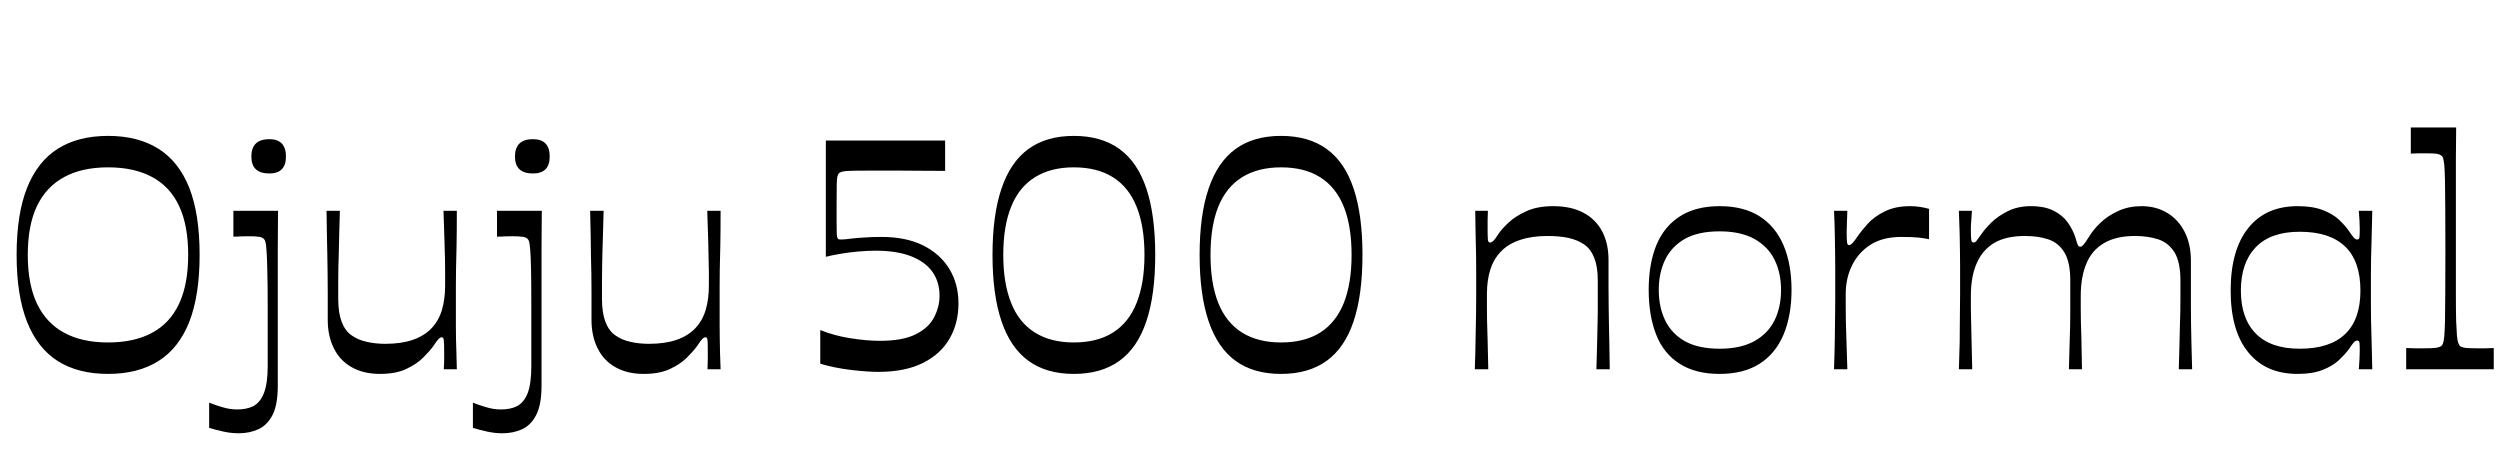 <svg xmlns="http://www.w3.org/2000/svg" xmlns:xlink="http://www.w3.org/1999/xlink" width="183.6" height="33.744"><path fill="black" d="M7.94 27.46L7.94 27.46Q5.74 27.46 4.25 26.52Q2.76 25.58 1.99 23.64Q1.22 21.70 1.22 18.72L1.22 18.72Q1.22 15.72 1.99 13.79Q2.76 11.86 4.25 10.92Q5.74 9.98 7.94 9.98L7.94 9.98Q10.13 9.98 11.63 10.92Q13.13 11.86 13.90 13.79Q14.66 15.72 14.66 18.72L14.66 18.72Q14.66 21.70 13.90 23.64Q13.13 25.58 11.63 26.52Q10.13 27.46 7.94 27.46ZM7.94 25.15L7.94 25.15Q9.86 25.15 11.17 24.44Q12.48 23.74 13.15 22.31Q13.82 20.88 13.82 18.72L13.82 18.72Q13.82 16.54 13.15 15.12Q12.48 13.70 11.17 13.00Q9.86 12.29 7.94 12.29L7.94 12.29Q6.02 12.29 4.72 13.00Q3.41 13.70 2.72 15.12Q2.04 16.54 2.04 18.72L2.04 18.72Q2.04 20.88 2.72 22.31Q3.41 23.74 4.72 24.44Q6.02 25.15 7.94 25.15ZM19.78 12.74L19.78 12.74Q18.46 12.74 18.46 11.50L18.46 11.50Q18.46 10.22 19.78 10.22L19.78 10.22Q21 10.22 21 11.50L21 11.50Q21 12.74 19.78 12.74ZM15.36 31.42L15.36 29.57Q15.77 29.74 16.32 29.90Q16.87 30.07 17.42 30.07L17.42 30.07Q17.76 30.07 18.06 30.01Q18.36 29.95 18.60 29.83L18.60 29.83Q19.13 29.54 19.39 28.85Q19.66 28.15 19.66 26.88L19.66 26.88Q19.66 24.22 19.66 22.51Q19.66 20.81 19.63 19.82Q19.61 18.84 19.57 18.37Q19.54 17.90 19.49 17.75Q19.44 17.59 19.37 17.54L19.37 17.54Q19.25 17.42 19.02 17.39Q18.79 17.35 18.22 17.35L18.22 17.35Q17.98 17.35 17.71 17.36Q17.45 17.38 17.14 17.38L17.14 17.38L17.14 15.48L20.42 15.48Q20.42 15.94 20.41 16.66Q20.40 17.38 20.40 18.24Q20.40 19.10 20.40 19.97Q20.40 20.83 20.40 21.56Q20.40 22.30 20.40 22.75L20.40 22.75Q20.40 23.54 20.40 24.12Q20.40 24.70 20.40 25.26Q20.40 25.82 20.40 26.54Q20.40 27.26 20.40 28.34L20.40 28.34Q20.40 29.71 20.02 30.47Q19.63 31.22 18.98 31.52Q18.34 31.82 17.52 31.82L17.52 31.82Q16.99 31.82 16.43 31.70Q15.86 31.58 15.36 31.42L15.36 31.42ZM27.91 27.46L27.91 27.46Q26.71 27.46 25.85 26.98Q24.98 26.50 24.53 25.60Q24.07 24.70 24.07 23.50L24.07 23.50Q24.07 22.42 24.07 21.61Q24.07 20.81 24.06 20.14Q24.05 19.46 24.04 18.80Q24.02 18.14 24.01 17.35Q24 16.56 23.98 15.48L23.98 15.48L24.96 15.48Q24.94 16.54 24.91 17.28Q24.89 18.02 24.88 18.59Q24.86 19.15 24.85 19.64Q24.84 20.14 24.84 20.69Q24.84 21.24 24.84 21.96L24.84 21.96Q24.84 22.97 25.09 23.63Q25.34 24.29 25.81 24.62Q26.28 24.96 26.92 25.10Q27.55 25.25 28.30 25.25L28.30 25.25Q29.47 25.25 30.31 24.96Q31.15 24.67 31.68 24.12Q32.21 23.57 32.45 22.78Q32.69 21.98 32.69 20.98L32.69 20.98Q32.69 20.45 32.69 20.00Q32.69 19.56 32.68 19.01Q32.66 18.46 32.64 17.62Q32.62 16.78 32.57 15.48L32.57 15.48L33.55 15.48Q33.55 16.97 33.53 18.02Q33.50 19.08 33.49 19.80Q33.48 20.52 33.48 21.04Q33.48 21.55 33.48 21.97Q33.48 22.39 33.48 22.82L33.48 22.82Q33.48 23.45 33.48 23.95Q33.48 24.46 33.49 24.94Q33.50 25.42 33.52 25.94Q33.53 26.47 33.55 27.12L33.55 27.12L32.59 27.12Q32.62 26.69 32.62 26.36Q32.62 26.04 32.62 25.80L32.62 25.80Q32.62 25.18 32.59 24.97Q32.57 24.77 32.45 24.77L32.45 24.77Q32.33 24.77 32.21 24.89Q32.09 25.01 31.82 25.42L31.82 25.42Q31.56 25.78 31.08 26.26Q30.60 26.74 29.83 27.10Q29.06 27.46 27.91 27.46ZM39.14 12.74L39.14 12.74Q37.82 12.74 37.82 11.50L37.82 11.50Q37.82 10.22 39.14 10.22L39.14 10.22Q40.37 10.22 40.37 11.50L40.37 11.50Q40.37 12.74 39.14 12.74ZM34.73 31.42L34.73 29.57Q35.14 29.74 35.69 29.90Q36.24 30.07 36.79 30.07L36.79 30.07Q37.13 30.07 37.43 30.01Q37.73 29.95 37.97 29.83L37.97 29.83Q38.50 29.54 38.76 28.85Q39.02 28.15 39.02 26.88L39.02 26.88Q39.02 24.22 39.02 22.51Q39.02 20.81 39 19.82Q38.98 18.84 38.94 18.37Q38.90 17.90 38.86 17.75Q38.81 17.59 38.74 17.54L38.74 17.54Q38.62 17.42 38.39 17.39Q38.16 17.35 37.58 17.35L37.58 17.35Q37.34 17.35 37.08 17.36Q36.82 17.38 36.50 17.38L36.50 17.38L36.50 15.48L39.79 15.48Q39.79 15.94 39.78 16.66Q39.77 17.38 39.77 18.24Q39.77 19.10 39.77 19.97Q39.77 20.83 39.77 21.56Q39.77 22.30 39.77 22.75L39.77 22.75Q39.77 23.54 39.77 24.12Q39.77 24.70 39.77 25.26Q39.77 25.82 39.77 26.54Q39.77 27.26 39.77 28.34L39.77 28.34Q39.77 29.71 39.38 30.47Q39 31.22 38.35 31.52Q37.70 31.82 36.89 31.82L36.89 31.82Q36.36 31.82 35.80 31.70Q35.23 31.58 34.73 31.42L34.73 31.42ZM47.28 27.46L47.28 27.46Q46.08 27.46 45.22 26.98Q44.35 26.50 43.90 25.60Q43.44 24.70 43.44 23.50L43.44 23.50Q43.44 22.42 43.44 21.61Q43.44 20.81 43.43 20.14Q43.42 19.46 43.40 18.80Q43.39 18.14 43.38 17.35Q43.37 16.56 43.34 15.48L43.34 15.48L44.33 15.48Q44.30 16.54 44.28 17.28Q44.26 18.02 44.24 18.59Q44.23 19.15 44.22 19.64Q44.21 20.14 44.21 20.69Q44.21 21.24 44.21 21.96L44.21 21.96Q44.21 22.97 44.46 23.63Q44.71 24.29 45.18 24.62Q45.65 24.96 46.28 25.10Q46.92 25.25 47.66 25.25L47.66 25.25Q48.84 25.25 49.68 24.96Q50.52 24.67 51.05 24.12Q51.58 23.57 51.82 22.78Q52.06 21.98 52.06 20.98L52.06 20.98Q52.06 20.45 52.06 20.00Q52.06 19.56 52.04 19.01Q52.03 18.46 52.01 17.62Q51.98 16.78 51.94 15.48L51.94 15.48L52.92 15.48Q52.92 16.97 52.90 18.02Q52.87 19.08 52.86 19.80Q52.85 20.52 52.85 21.04Q52.85 21.55 52.85 21.97Q52.85 22.39 52.85 22.82L52.85 22.82Q52.85 23.45 52.85 23.95Q52.85 24.46 52.86 24.94Q52.87 25.42 52.88 25.94Q52.90 26.47 52.92 27.12L52.92 27.12L51.96 27.12Q51.98 26.69 51.98 26.36Q51.98 26.04 51.98 25.80L51.98 25.80Q51.98 25.18 51.96 24.97Q51.94 24.77 51.82 24.77L51.82 24.77Q51.70 24.77 51.58 24.89Q51.46 25.01 51.19 25.42L51.19 25.42Q50.93 25.78 50.45 26.26Q49.97 26.74 49.20 27.10Q48.43 27.46 47.28 27.46ZM64.51 27.31L64.51 27.31Q63.72 27.31 62.50 27.17Q61.27 27.02 60.24 26.71L60.24 26.71L60.24 24.24Q61.25 24.65 62.45 24.84Q63.65 25.03 64.63 25.03L64.63 25.03Q66.29 25.03 67.25 24.55Q68.21 24.07 68.60 23.30Q69 22.54 69 21.72L69 21.72Q69 20.69 68.46 19.94Q67.92 19.20 66.86 18.80Q65.81 18.41 64.30 18.41L64.30 18.41Q63.67 18.41 62.94 18.48Q62.21 18.55 61.60 18.66Q60.98 18.77 60.65 18.86L60.65 18.86L60.65 10.32L69.41 10.32L69.41 12.55Q68.30 12.55 67.52 12.54Q66.74 12.53 66.12 12.53Q65.50 12.53 64.93 12.53Q64.37 12.53 63.74 12.53L63.74 12.53Q62.54 12.53 62.15 12.56Q61.75 12.60 61.61 12.72L61.61 12.72Q61.54 12.82 61.50 12.96Q61.46 13.10 61.45 13.55Q61.44 13.99 61.44 14.93L61.44 14.93Q61.44 15.84 61.44 16.36Q61.44 16.87 61.45 17.12Q61.46 17.38 61.49 17.44Q61.51 17.50 61.54 17.54L61.54 17.54Q61.58 17.57 61.63 17.58Q61.68 17.59 61.78 17.59L61.78 17.59Q61.92 17.59 62.12 17.57Q62.33 17.54 62.54 17.52L62.54 17.52Q62.98 17.47 63.35 17.45Q63.72 17.42 64.06 17.41Q64.39 17.40 64.75 17.40L64.75 17.40Q66.53 17.40 67.79 18.02Q69.05 18.65 69.72 19.75Q70.39 20.86 70.39 22.27L70.39 22.27Q70.39 23.74 69.74 24.86Q69.10 25.99 67.79 26.65Q66.48 27.31 64.51 27.31ZM78.86 27.46L78.86 27.46Q76.85 27.46 75.53 26.50Q74.21 25.54 73.55 23.59Q72.89 21.65 72.89 18.72L72.89 18.72Q72.89 15.79 73.55 13.85Q74.21 11.90 75.53 10.94Q76.85 9.98 78.86 9.98L78.86 9.98Q80.88 9.98 82.21 10.94Q83.54 11.90 84.19 13.85Q84.84 15.79 84.84 18.72L84.84 18.72Q84.84 21.65 84.19 23.59Q83.54 25.54 82.21 26.50Q80.88 27.46 78.86 27.46ZM78.86 25.15L78.86 25.15Q80.59 25.15 81.74 24.42Q82.90 23.69 83.47 22.25Q84.05 20.81 84.05 18.72L84.05 18.72Q84.05 16.61 83.47 15.18Q82.90 13.75 81.74 13.02Q80.59 12.29 78.86 12.29L78.86 12.29Q77.16 12.29 76.00 13.02Q74.83 13.75 74.26 15.18Q73.68 16.61 73.68 18.72L73.68 18.72Q73.68 20.81 74.26 22.25Q74.83 23.69 76.00 24.42Q77.16 25.15 78.86 25.15ZM94.08 27.46L94.08 27.46Q92.06 27.46 90.74 26.50Q89.42 25.54 88.76 23.59Q88.10 21.65 88.10 18.72L88.10 18.72Q88.10 15.79 88.76 13.85Q89.42 11.90 90.74 10.94Q92.06 9.98 94.08 9.98L94.08 9.98Q96.10 9.98 97.43 10.94Q98.76 11.90 99.41 13.85Q100.06 15.79 100.06 18.72L100.06 18.72Q100.06 21.65 99.41 23.59Q98.76 25.54 97.43 26.50Q96.10 27.46 94.08 27.46ZM94.08 25.15L94.08 25.15Q95.81 25.15 96.96 24.42Q98.11 23.69 98.69 22.25Q99.26 20.81 99.26 18.72L99.26 18.72Q99.26 16.61 98.69 15.18Q98.11 13.75 96.96 13.02Q95.81 12.29 94.08 12.29L94.08 12.29Q92.38 12.29 91.21 13.02Q90.05 13.75 89.47 15.18Q88.90 16.61 88.90 18.72L88.90 18.72Q88.90 20.81 89.47 22.25Q90.05 23.69 91.21 24.42Q92.38 25.15 94.08 25.15ZM109.30 27.12L108.31 27.12Q108.36 25.68 108.37 24.73Q108.38 23.78 108.40 23.12Q108.41 22.46 108.41 21.94Q108.41 21.41 108.41 20.81L108.41 20.81Q108.41 20.21 108.41 19.69Q108.41 19.18 108.40 18.60Q108.38 18.02 108.37 17.27Q108.36 16.51 108.34 15.48L108.34 15.48L109.27 15.48Q109.25 15.86 109.25 16.21Q109.25 16.56 109.25 16.80L109.25 16.80Q109.25 17.40 109.27 17.60Q109.30 17.81 109.42 17.81L109.42 17.81Q109.54 17.81 109.67 17.69Q109.80 17.57 110.06 17.16L110.06 17.16Q110.30 16.80 110.81 16.33Q111.31 15.86 112.12 15.50Q112.92 15.14 114.07 15.14L114.07 15.14Q115.37 15.14 116.28 15.62Q117.19 16.10 117.66 16.99Q118.13 17.88 118.13 19.08L118.13 19.08Q118.13 20.18 118.13 20.99Q118.13 21.79 118.14 22.45Q118.15 23.11 118.16 23.78Q118.18 24.46 118.19 25.25Q118.20 26.04 118.22 27.12L118.22 27.12L117.24 27.12Q117.26 26.06 117.29 25.32Q117.31 24.58 117.32 24Q117.34 23.42 117.34 22.93Q117.34 22.44 117.34 21.89Q117.34 21.34 117.34 20.59L117.34 20.59Q117.34 19.58 117.08 18.94Q116.83 18.29 116.34 17.95Q115.85 17.62 115.18 17.47Q114.50 17.33 113.66 17.33L113.66 17.33Q112.49 17.33 111.64 17.62Q110.78 17.90 110.24 18.46Q109.70 19.01 109.45 19.80Q109.20 20.59 109.20 21.60L109.20 21.60Q109.20 22.13 109.20 22.57Q109.20 23.02 109.21 23.57Q109.22 24.12 109.25 24.96Q109.27 25.80 109.30 27.12L109.30 27.12ZM126.29 27.46L126.29 27.46Q124.51 27.46 123.35 26.71Q122.18 25.97 121.63 24.58Q121.08 23.18 121.08 21.29L121.08 21.29Q121.08 19.39 121.64 18.01Q122.21 16.63 123.37 15.89Q124.54 15.14 126.29 15.14L126.29 15.14Q128.06 15.14 129.23 15.89Q130.39 16.63 130.98 18.01Q131.57 19.39 131.57 21.29L131.57 21.29Q131.57 23.18 130.98 24.58Q130.39 25.97 129.23 26.71Q128.06 27.46 126.29 27.46ZM126.29 25.61L126.29 25.61Q127.82 25.61 128.83 25.06Q129.84 24.50 130.32 23.53Q130.80 22.56 130.80 21.29L130.80 21.29Q130.80 20.04 130.32 19.07Q129.84 18.10 128.83 17.54Q127.82 16.99 126.29 16.99L126.29 16.99Q124.73 16.99 123.74 17.54Q122.76 18.10 122.29 19.07Q121.82 20.04 121.82 21.29L121.82 21.29Q121.82 22.56 122.29 23.53Q122.76 24.50 123.74 25.06Q124.73 25.61 126.29 25.61ZM135.67 27.12L134.69 27.12Q134.74 25.68 134.75 24.73Q134.76 23.78 134.77 23.12Q134.78 22.46 134.78 21.94Q134.78 21.41 134.78 20.81L134.78 20.81Q134.78 20.23 134.78 19.70Q134.78 19.18 134.77 18.60Q134.76 18.02 134.75 17.28Q134.74 16.54 134.69 15.48L134.69 15.48L135.67 15.48Q135.65 15.86 135.64 16.30Q135.62 16.73 135.62 16.99L135.62 16.99Q135.62 17.62 135.65 17.81Q135.67 18 135.79 18L135.79 18Q135.91 18 136.06 17.84Q136.20 17.69 136.49 17.26L136.49 17.26Q136.73 16.92 137.18 16.42Q137.64 15.91 138.41 15.53Q139.18 15.14 140.28 15.14L140.28 15.14Q140.66 15.14 141.04 15.20Q141.41 15.26 141.67 15.34L141.67 15.34L141.67 17.57Q141.36 17.50 140.92 17.45Q140.47 17.40 139.63 17.40L139.63 17.40Q138.29 17.40 137.39 17.96Q136.49 18.53 136.02 19.48Q135.55 20.42 135.55 21.60L135.55 21.60Q135.55 22.13 135.55 22.57Q135.55 23.02 135.56 23.57Q135.58 24.12 135.60 24.96Q135.62 25.80 135.67 27.12L135.67 27.12ZM144.84 27.12L143.86 27.12Q143.90 25.94 143.92 25.10Q143.93 24.26 143.93 23.65Q143.93 23.04 143.94 22.57Q143.95 22.10 143.95 21.67Q143.95 21.24 143.95 20.74L143.95 20.74Q143.95 20.16 143.95 19.64Q143.95 19.13 143.94 18.55Q143.93 17.98 143.92 17.24Q143.90 16.51 143.86 15.48L143.86 15.48L144.82 15.48Q144.79 15.84 144.77 16.20Q144.74 16.56 144.74 16.80L144.74 16.80Q144.74 17.40 144.77 17.60Q144.79 17.81 144.94 17.81L144.94 17.81Q145.06 17.81 145.16 17.68Q145.27 17.54 145.54 17.16L145.54 17.16Q145.78 16.80 146.26 16.33Q146.74 15.86 147.47 15.50Q148.20 15.14 149.14 15.14L149.14 15.14Q150.17 15.14 150.83 15.48Q151.49 15.82 151.86 16.34Q152.23 16.87 152.42 17.45L152.42 17.45Q152.54 17.88 152.60 18Q152.66 18.12 152.78 18.12L152.78 18.12Q152.88 18.12 153 17.99Q153.12 17.86 153.41 17.40L153.41 17.40Q153.72 16.87 154.26 16.36Q154.80 15.84 155.57 15.49Q156.34 15.14 157.27 15.14L157.27 15.14Q158.35 15.14 159.17 15.64Q159.98 16.13 160.44 17.03Q160.90 17.93 160.90 19.15L160.90 19.15Q160.90 20.23 160.90 21.02Q160.90 21.82 160.90 22.48Q160.90 23.14 160.91 23.78Q160.92 24.43 160.94 25.24Q160.97 26.04 160.99 27.12L160.99 27.12L160.01 27.12Q160.03 26.06 160.06 25.32Q160.08 24.58 160.09 24Q160.10 23.42 160.12 22.93Q160.13 22.44 160.13 21.89Q160.13 21.34 160.13 20.59L160.13 20.59Q160.13 19.25 159.70 18.54Q159.26 17.83 158.51 17.58Q157.75 17.33 156.79 17.33L156.79 17.33Q155.40 17.33 154.51 17.86Q153.62 18.38 153.22 19.37Q152.81 20.35 152.81 21.74L152.81 21.74Q152.81 22.22 152.81 22.63Q152.81 23.04 152.82 23.58Q152.83 24.12 152.86 24.96Q152.88 25.80 152.90 27.12L152.90 27.12L151.94 27.12Q151.97 26.06 151.99 25.31Q152.02 24.55 152.03 23.99Q152.04 23.42 152.04 22.92Q152.04 22.42 152.04 21.88Q152.04 21.34 152.04 20.59L152.04 20.59Q152.04 19.25 151.61 18.54Q151.18 17.83 150.43 17.58Q149.69 17.33 148.70 17.33L148.70 17.33Q147.34 17.33 146.47 17.83Q145.61 18.34 145.18 19.31Q144.74 20.28 144.74 21.74L144.74 21.74Q144.74 22.22 144.74 22.64Q144.74 23.06 144.76 23.60Q144.77 24.14 144.79 24.98Q144.82 25.82 144.84 27.12L144.84 27.12ZM168.74 27.46L168.74 27.46Q166.39 27.46 165.11 25.87Q163.82 24.29 163.82 21.34L163.82 21.34Q163.82 18.36 165.11 16.75Q166.39 15.14 168.74 15.14L168.74 15.14Q169.85 15.14 170.59 15.43Q171.34 15.72 171.78 16.14Q172.22 16.56 172.49 16.94L172.49 16.94Q172.75 17.33 172.87 17.46Q172.99 17.59 173.11 17.59L173.11 17.59Q173.26 17.59 173.28 17.41Q173.30 17.23 173.30 16.75L173.30 16.75Q173.30 16.54 173.28 16.19Q173.26 15.84 173.23 15.48L173.23 15.48L174.22 15.48Q174.19 16.70 174.17 17.56Q174.14 18.41 174.13 19.03Q174.12 19.66 174.12 20.18Q174.12 20.71 174.12 21.34L174.12 21.34Q174.12 21.94 174.12 22.45Q174.12 22.97 174.13 23.58Q174.14 24.19 174.17 25.04Q174.19 25.90 174.22 27.12L174.22 27.12L173.23 27.12Q173.26 26.76 173.28 26.40Q173.30 26.04 173.30 25.78L173.30 25.78Q173.30 25.34 173.28 25.18Q173.26 25.01 173.11 25.01L173.11 25.01Q172.99 25.01 172.87 25.14Q172.75 25.27 172.49 25.66L172.49 25.66Q172.22 26.02 171.78 26.44Q171.34 26.86 170.59 27.16Q169.85 27.46 168.74 27.46ZM168.89 25.61L168.89 25.61Q171.10 25.61 172.22 24.54Q173.35 23.47 173.35 21.34L173.35 21.34Q173.35 19.18 172.22 18.10Q171.10 17.02 168.89 17.02L168.89 17.02Q166.75 17.02 165.66 18.16Q164.57 19.30 164.57 21.34L164.57 21.34Q164.57 23.38 165.66 24.49Q166.75 25.61 168.89 25.61ZM183.14 27.12L176.71 27.12L176.71 25.56Q177.10 25.58 177.42 25.58Q177.74 25.58 178.03 25.58L178.03 25.58Q178.68 25.58 178.93 25.54Q179.18 25.49 179.28 25.42L179.28 25.42Q179.38 25.34 179.42 25.20Q179.47 25.06 179.51 24.68Q179.54 24.31 179.56 23.57Q179.57 22.82 179.58 21.56Q179.59 20.30 179.59 18.38L179.59 18.38Q179.59 16.49 179.58 15.24Q179.57 13.99 179.56 13.26Q179.54 12.53 179.51 12.14Q179.47 11.76 179.42 11.62Q179.38 11.47 179.28 11.42L179.28 11.42Q179.18 11.33 178.94 11.29Q178.70 11.26 178.13 11.26L178.13 11.26Q177.89 11.26 177.62 11.26Q177.36 11.26 177.05 11.28L177.05 11.28L177.05 9.36L180.38 9.36Q180.38 9.96 180.37 10.52Q180.36 11.09 180.36 11.76Q180.36 12.43 180.36 13.33Q180.36 14.23 180.36 15.49Q180.36 16.75 180.36 18.50L180.36 18.50Q180.36 20.40 180.36 21.64Q180.36 22.87 180.38 23.59Q180.41 24.31 180.44 24.68Q180.48 25.06 180.54 25.20Q180.60 25.34 180.67 25.42L180.67 25.42Q180.79 25.51 181.06 25.55Q181.32 25.58 181.99 25.58L181.99 25.58Q182.26 25.58 182.53 25.58Q182.81 25.58 183.14 25.56L183.14 25.56L183.14 27.12Z"/></svg>